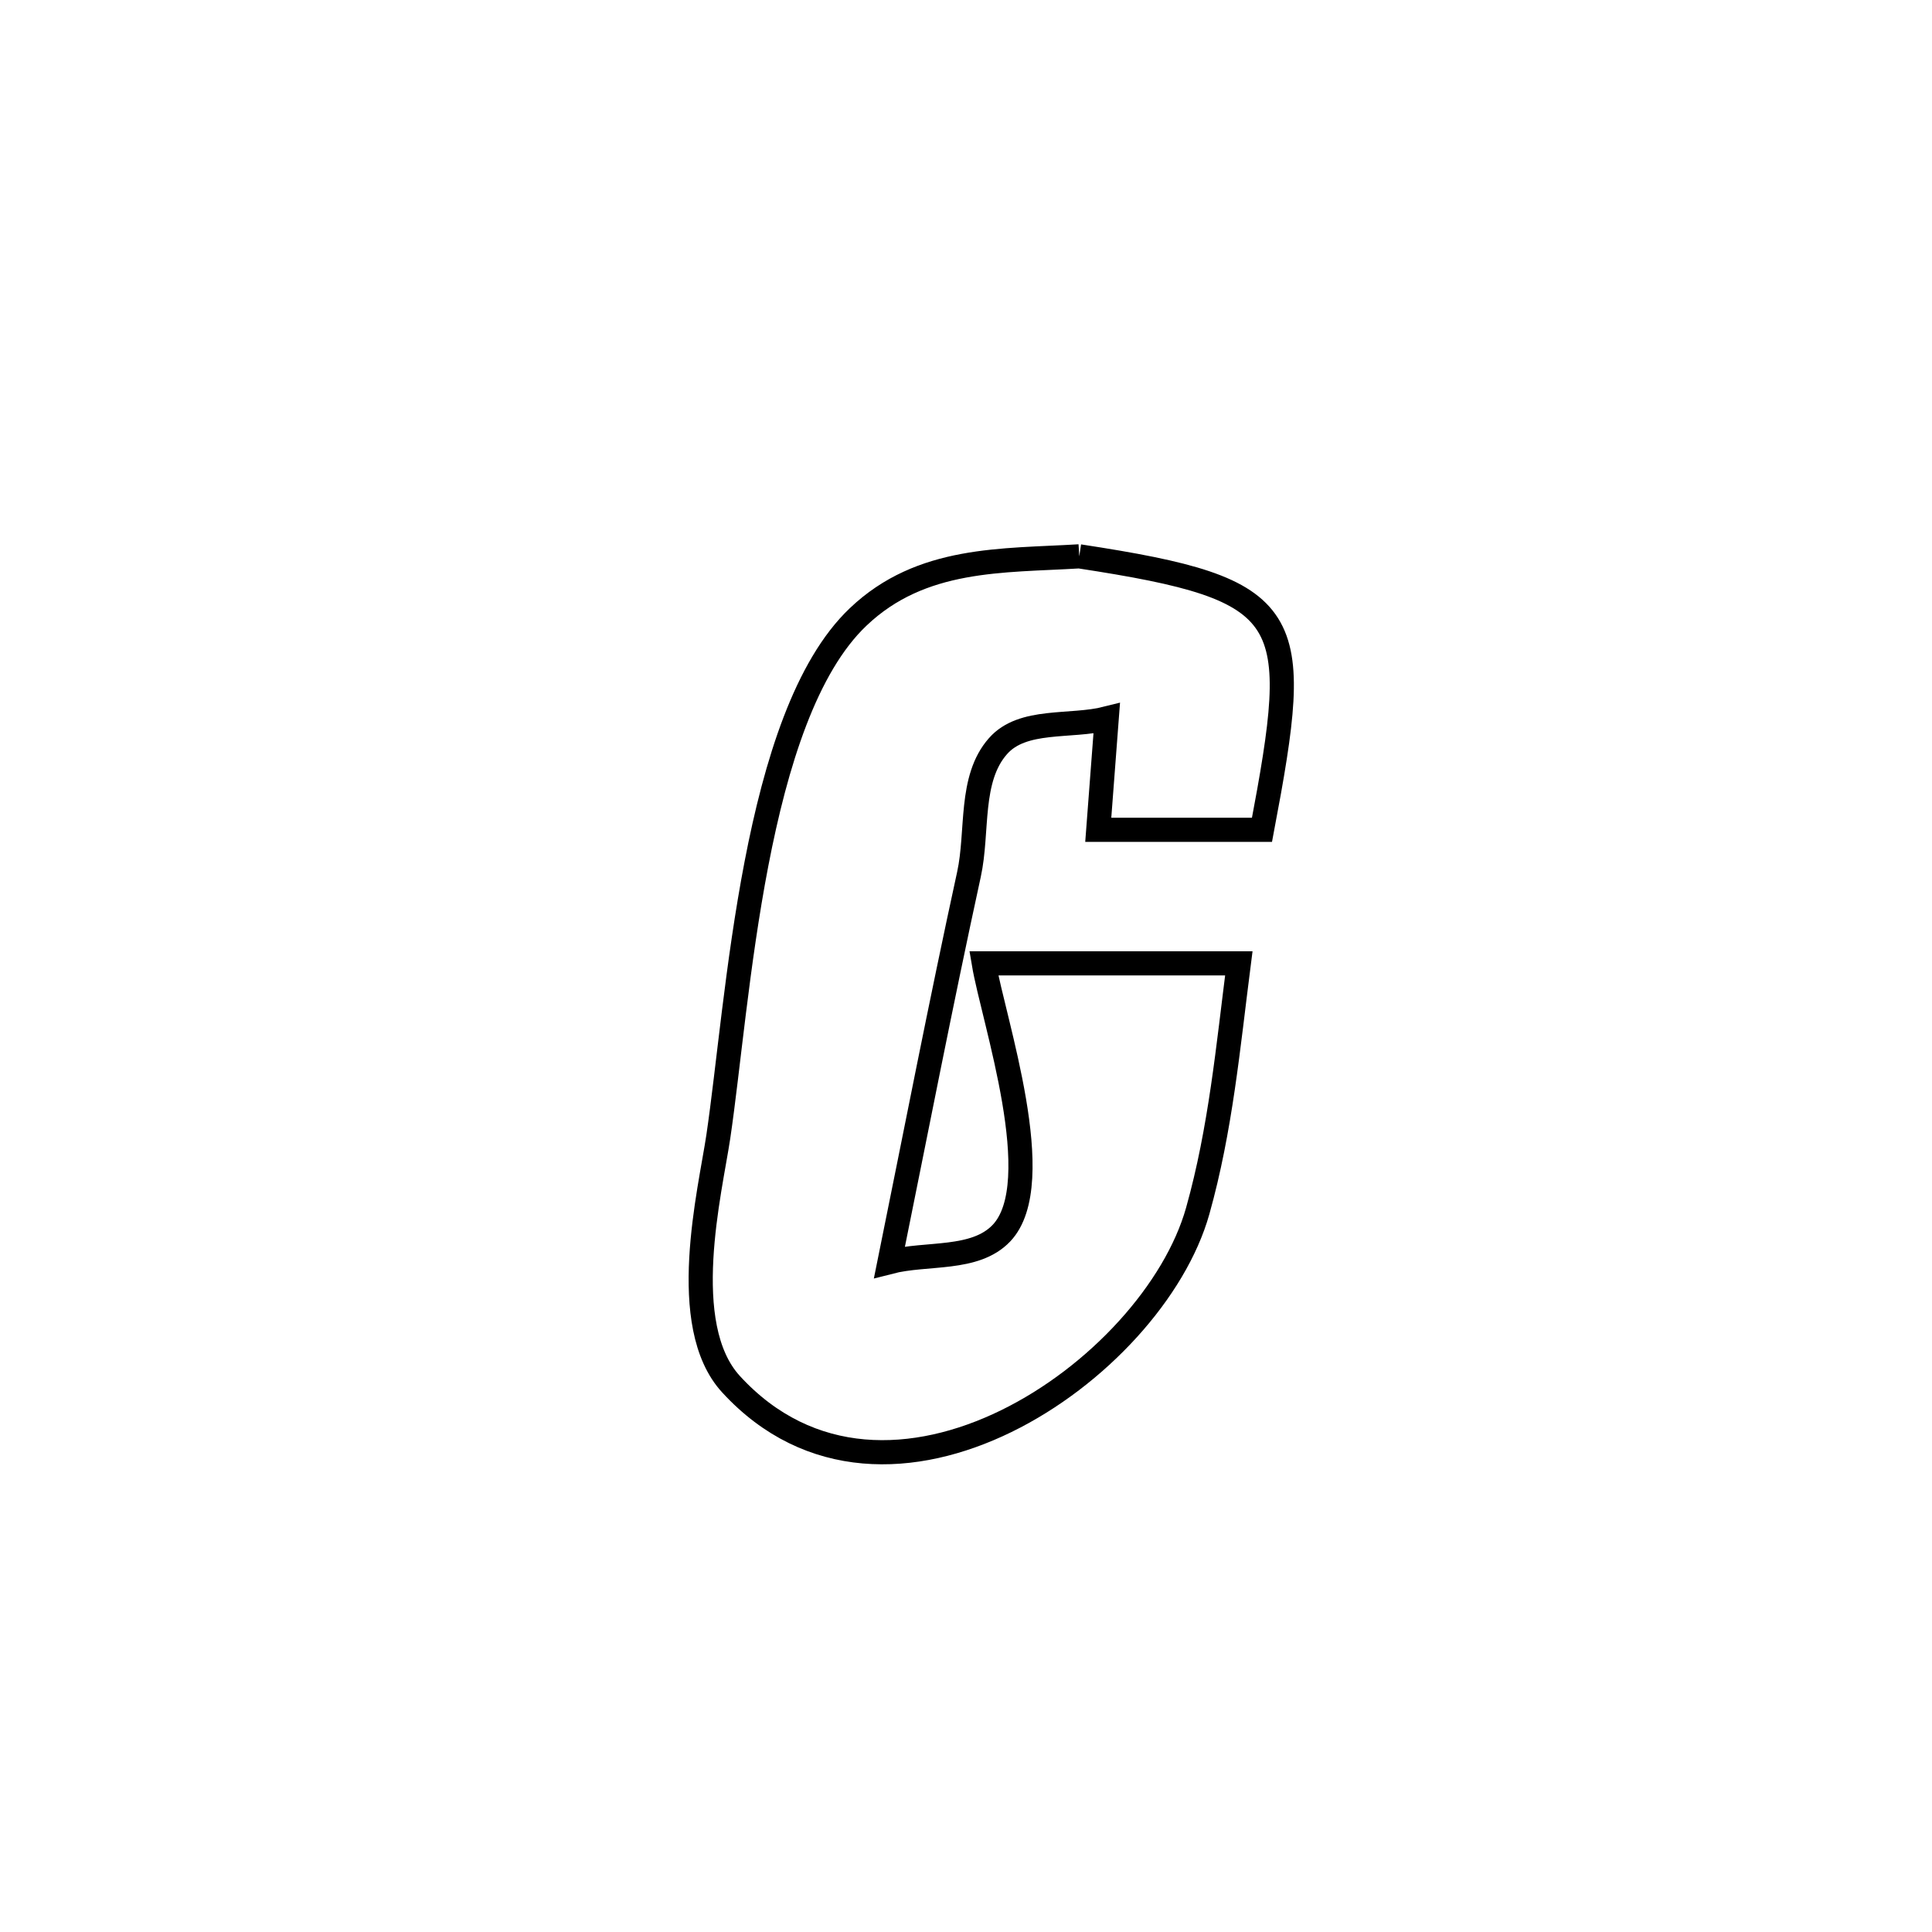 <svg xmlns="http://www.w3.org/2000/svg" viewBox="0.0 0.0 24.0 24.0" height="200px" width="200px"><path fill="none" stroke="black" stroke-width=".3" stroke-opacity="1.0"  filling="0" d="M13.407 6.911 L13.407 6.911 C16.119 7.325 16.184 7.625 15.677 10.308 L15.677 10.308 C14.999 10.308 14.321 10.308 13.643 10.308 L13.643 10.308 C13.678 9.847 13.713 9.386 13.748 8.925 L13.748 8.925 C13.298 9.039 12.705 8.92 12.398 9.268 C12.037 9.676 12.153 10.329 12.037 10.861 C11.688 12.462 11.376 14.071 11.05 15.677 L11.05 15.677 C11.514 15.557 12.11 15.665 12.44 15.319 C13.034 14.694 12.338 12.666 12.221 11.967 L12.221 11.967 C13.277 11.967 14.333 11.967 15.389 11.967 L15.389 11.967 C15.256 13.005 15.163 14.029 14.879 15.041 C14.324 17.019 11.024 19.313 9.081 17.195 C8.407 16.46 8.823 14.794 8.923 14.121 C9.171 12.447 9.361 8.898 10.66 7.664 C11.447 6.914 12.455 6.969 13.407 6.911 L13.407 6.911"></path></svg>